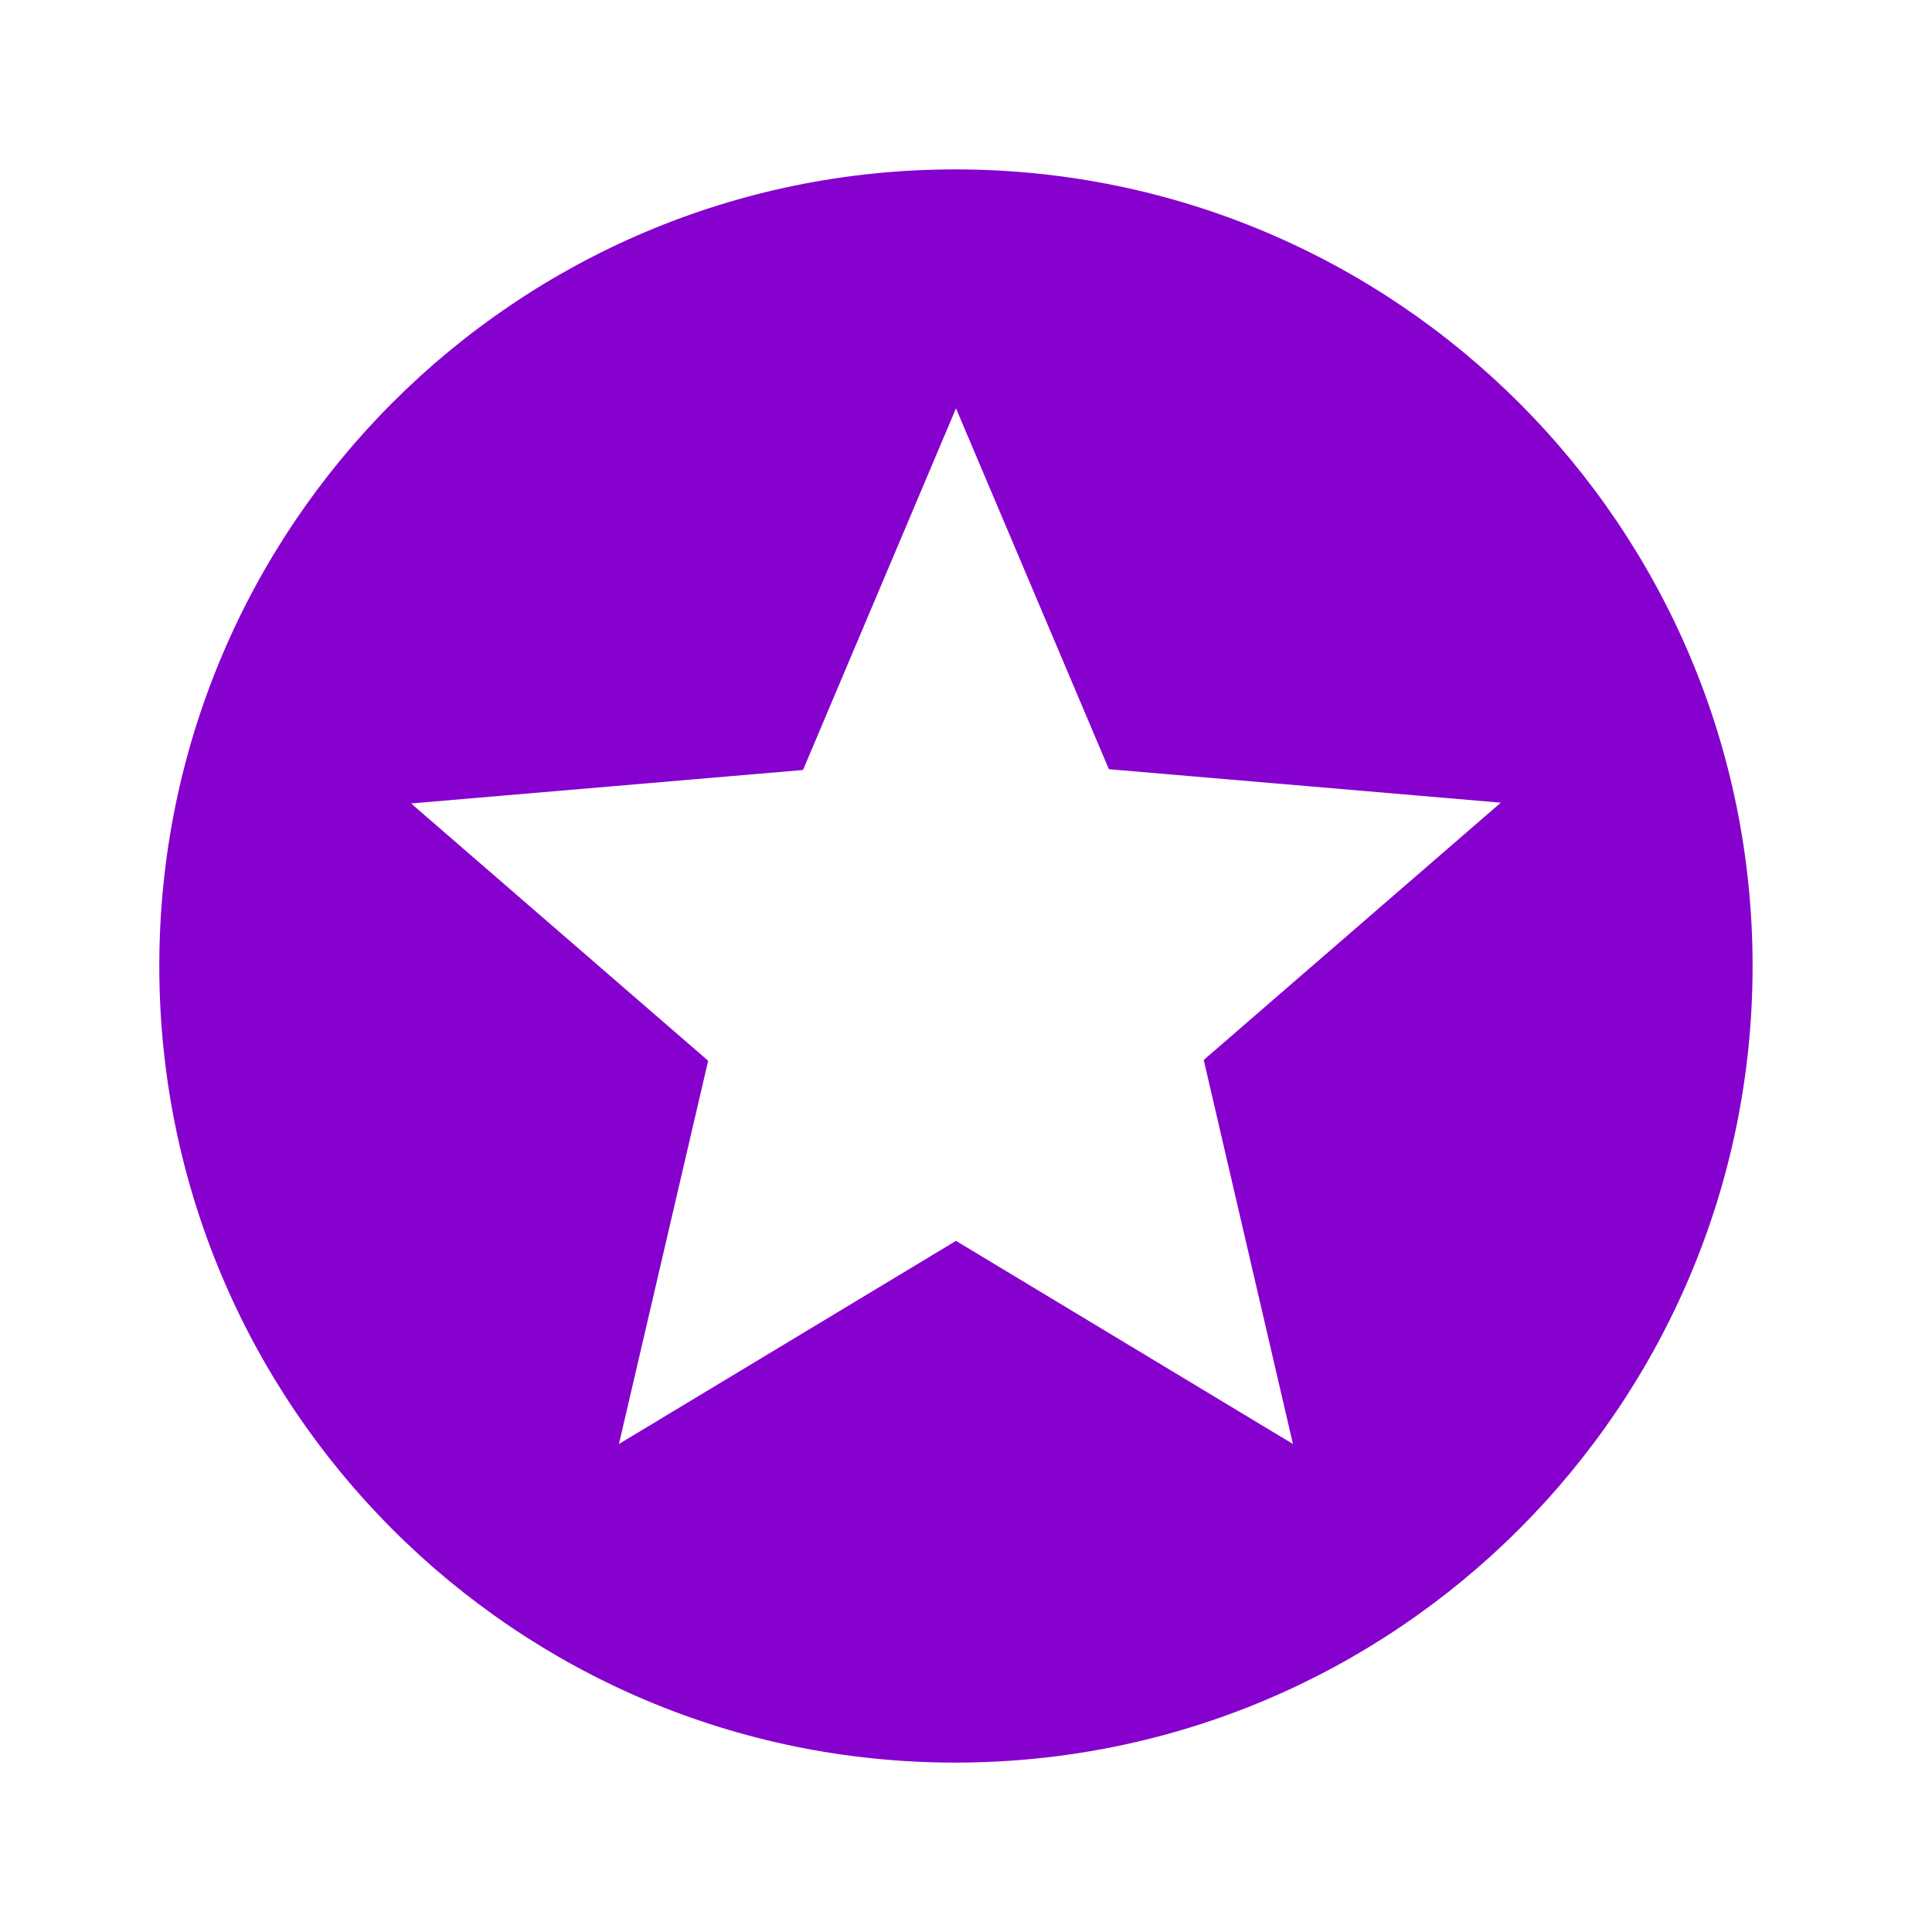 <svg width="22" height="22" viewBox="0 0 22 22" fill="none" xmlns="http://www.w3.org/2000/svg">
<path d="M10.877 1.929C5.869 1.929 1.814 5.993 1.814 11C1.814 16.007 5.869 20.071 10.877 20.071C15.893 20.071 19.957 16.007 19.957 11C19.957 5.993 15.893 1.929 10.877 1.929ZM14.723 16.443L10.886 14.13L7.048 16.443L8.064 12.079L4.681 9.149L9.144 8.768L10.886 4.65L12.627 8.759L17.09 9.14L13.707 12.07L14.723 16.443Z" fill="#8600CE"/>
</svg>
